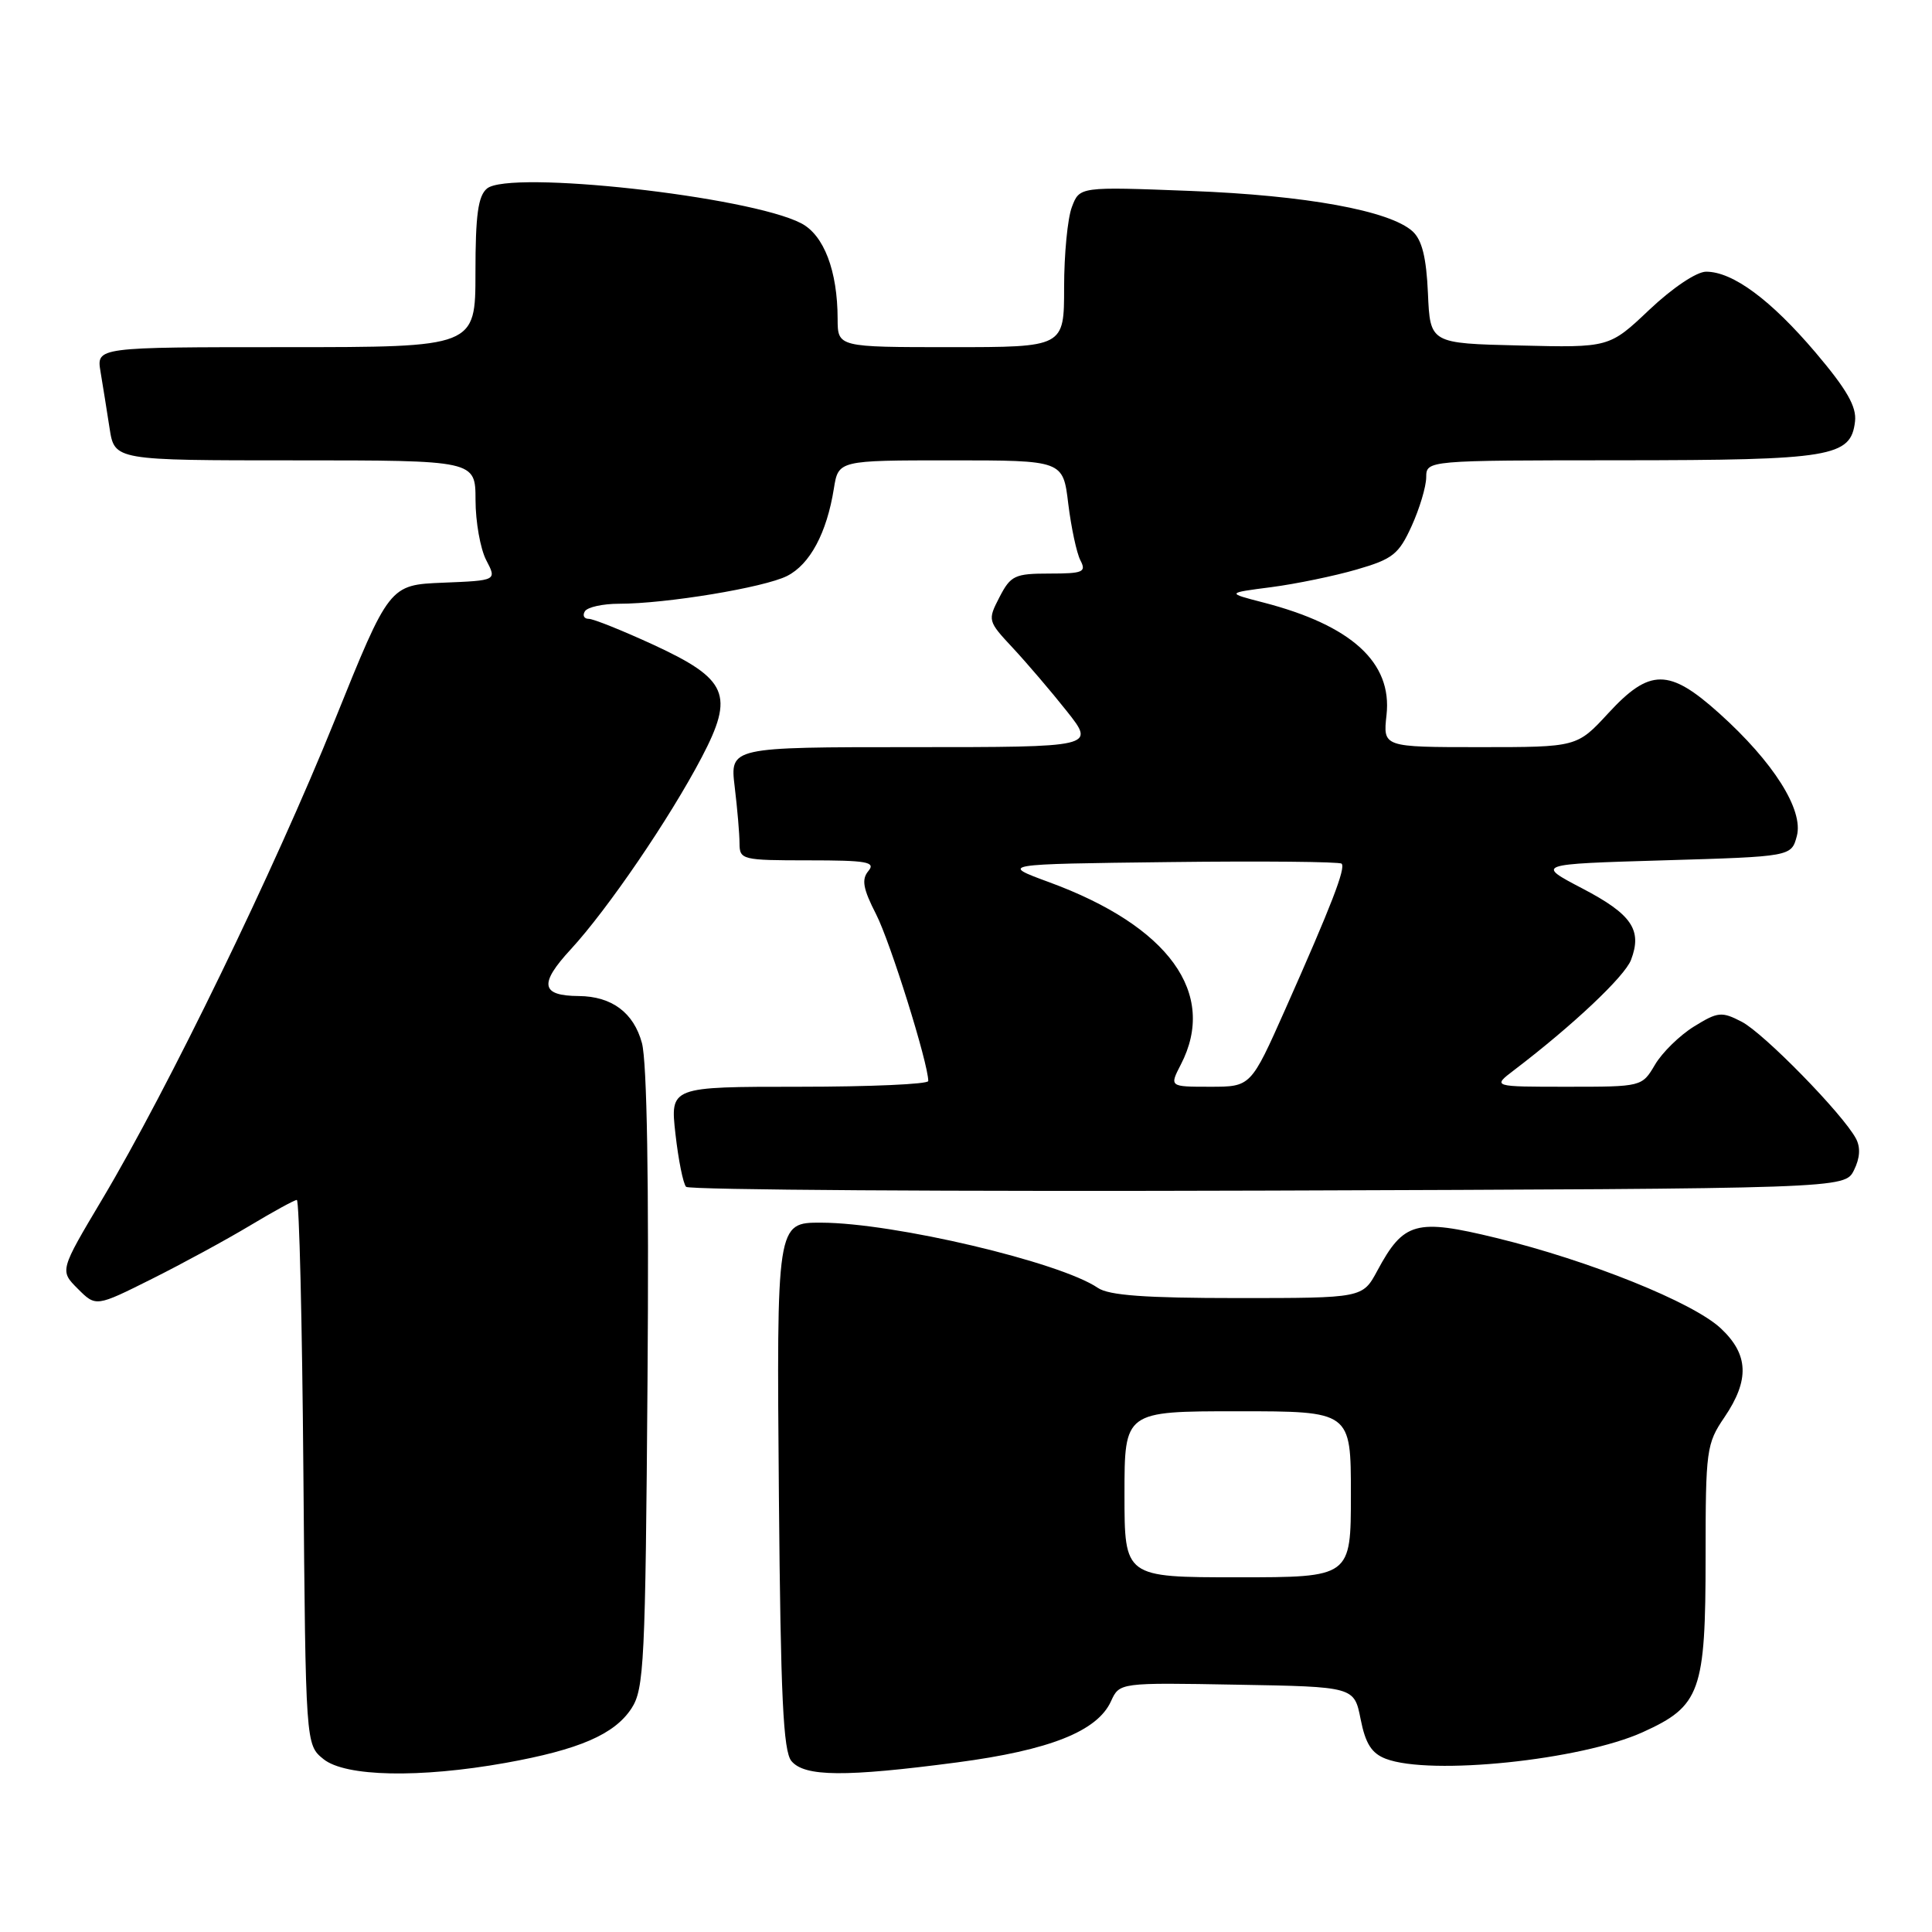 <?xml version="1.0" encoding="UTF-8" standalone="no"?>
<!DOCTYPE svg PUBLIC "-//W3C//DTD SVG 1.1//EN" "http://www.w3.org/Graphics/SVG/1.1/DTD/svg11.dtd" >
<svg xmlns="http://www.w3.org/2000/svg" xmlns:xlink="http://www.w3.org/1999/xlink" version="1.1" viewBox="0 0 256 256">
 <g >
 <path fill="currentColor"
d=" M 67.00 233.59 C 76.74 231.84 81.41 229.82 83.67 226.38 C 85.35 223.81 85.52 220.33 85.80 182.84 C 86.00 156.66 85.73 140.71 85.06 138.21 C 83.97 134.18 81.07 132.02 76.70 131.98 C 71.66 131.95 71.39 130.38 75.64 125.78 C 80.53 120.47 88.75 108.42 92.98 100.35 C 97.33 92.05 96.45 90.00 86.57 85.43 C 82.48 83.55 78.63 82.00 78.01 82.00 C 77.39 82.00 77.16 81.55 77.50 81.00 C 77.84 80.45 79.87 80.00 82.02 80.00 C 88.27 80.00 101.26 77.85 104.29 76.32 C 107.32 74.79 109.55 70.63 110.49 64.75 C 111.09 61.00 111.09 61.00 125.97 61.00 C 140.86 61.00 140.86 61.00 141.55 66.75 C 141.94 69.91 142.66 73.29 143.16 74.25 C 143.97 75.80 143.51 76.00 139.06 76.00 C 134.46 76.00 133.92 76.26 132.44 79.12 C 130.85 82.20 130.87 82.28 134.22 85.87 C 136.08 87.87 139.30 91.64 141.37 94.25 C 145.13 99.00 145.13 99.00 120.93 99.00 C 96.72 99.00 96.72 99.00 97.35 104.25 C 97.70 107.14 97.99 110.51 97.99 111.75 C 98.00 113.92 98.33 114.00 107.12 114.00 C 114.90 114.00 116.07 114.21 115.06 115.42 C 114.13 116.54 114.36 117.77 116.10 121.17 C 117.98 124.85 123.00 140.90 123.00 143.24 C 123.00 143.66 115.31 144.00 105.90 144.00 C 88.80 144.00 88.80 144.00 89.50 150.25 C 89.89 153.69 90.52 156.84 90.91 157.26 C 91.30 157.67 126.00 157.90 168.03 157.76 C 244.44 157.50 244.44 157.50 245.66 155.06 C 246.46 153.45 246.55 152.03 245.92 150.86 C 244.18 147.60 233.71 136.90 230.79 135.39 C 228.13 134.01 227.63 134.06 224.46 136.02 C 222.57 137.19 220.25 139.46 219.30 141.07 C 217.57 144.00 217.56 144.00 207.65 144.00 C 197.73 144.00 197.73 144.00 200.62 141.80 C 208.41 135.87 215.28 129.39 216.12 127.19 C 217.63 123.22 216.22 121.15 209.68 117.73 C 203.50 114.50 203.50 114.50 220.43 114.00 C 237.36 113.50 237.36 113.50 238.09 110.78 C 239.01 107.33 235.00 100.98 227.81 94.52 C 221.16 88.54 218.60 88.54 213.11 94.50 C 208.96 99.00 208.96 99.00 196.10 99.00 C 183.25 99.00 183.25 99.00 183.72 94.75 C 184.50 87.79 179.10 82.86 167.38 79.83 C 162.50 78.57 162.50 78.57 168.46 77.80 C 171.74 77.37 176.83 76.32 179.78 75.46 C 184.55 74.08 185.35 73.44 187.05 69.70 C 188.10 67.39 188.97 64.49 188.98 63.25 C 189.00 61.00 189.00 61.00 214.75 60.99 C 242.74 60.97 245.25 60.55 245.80 55.85 C 246.03 53.89 244.72 51.61 240.57 46.71 C 234.63 39.72 229.60 36.00 226.07 36.00 C 224.81 36.00 221.62 38.14 218.56 41.03 C 213.24 46.07 213.24 46.07 201.37 45.78 C 189.50 45.50 189.50 45.50 189.21 38.87 C 189.00 34.10 188.42 31.79 187.17 30.65 C 184.14 27.91 173.02 25.88 157.78 25.30 C 143.05 24.73 143.05 24.73 142.03 27.43 C 141.46 28.92 141.00 33.70 141.00 38.07 C 141.00 46.00 141.00 46.00 126.00 46.00 C 111.00 46.00 111.00 46.00 110.99 42.25 C 110.98 35.88 109.17 31.14 106.15 29.58 C 99.24 26.00 67.51 22.50 64.53 24.98 C 63.35 25.96 63.00 28.48 63.00 36.12 C 63.00 46.00 63.00 46.00 37.89 46.00 C 12.78 46.00 12.78 46.00 13.32 49.25 C 13.62 51.04 14.16 54.41 14.52 56.75 C 15.18 61.00 15.18 61.00 39.09 61.00 C 63.00 61.00 63.00 61.00 63.01 66.25 C 63.01 69.14 63.65 72.72 64.42 74.21 C 65.84 76.92 65.84 76.92 58.71 77.21 C 51.59 77.50 51.59 77.50 44.33 95.50 C 36.34 115.29 22.28 144.25 13.53 158.93 C 7.91 168.37 7.91 168.37 10.31 170.77 C 12.71 173.17 12.71 173.17 20.11 169.47 C 24.17 167.44 30.03 164.25 33.13 162.39 C 36.23 160.53 39.02 159.00 39.33 159.00 C 39.65 159.00 40.04 175.24 40.20 195.09 C 40.50 231.18 40.50 231.18 42.86 233.09 C 45.75 235.43 55.59 235.63 67.00 233.59 Z  M 126.80 233.53 C 139.09 231.91 145.40 229.40 147.21 225.43 C 148.34 222.95 148.34 222.95 163.89 223.23 C 179.44 223.50 179.44 223.50 180.29 227.80 C 180.93 231.05 181.75 232.33 183.63 233.05 C 189.54 235.30 209.50 233.23 217.68 229.52 C 225.32 226.06 226.00 224.16 226.00 206.28 C 226.00 192.12 226.11 191.30 228.50 187.79 C 231.85 182.85 231.71 179.47 228.01 176.01 C 224.32 172.56 210.57 167.03 198.25 164.03 C 187.61 161.44 185.99 161.89 182.50 168.38 C 180.55 172.00 180.55 172.00 164.00 172.00 C 151.75 172.00 146.93 171.65 145.47 170.65 C 140.46 167.23 118.42 162.03 108.82 162.01 C 102.90 161.99 102.90 162.00 103.21 198.46 C 103.44 224.83 103.78 232.04 104.87 233.35 C 106.61 235.44 111.99 235.48 126.80 233.53 Z  M 156.47 141.05 C 161.34 131.64 154.89 122.72 139.00 116.89 C 132.50 114.50 132.50 114.50 154.90 114.23 C 167.22 114.08 177.51 114.18 177.77 114.44 C 178.34 115.01 176.43 119.96 170.30 133.75 C 165.74 144.00 165.74 144.00 160.35 144.00 C 154.95 144.00 154.95 144.00 156.47 141.05 Z  M 149.00 198.00 C 149.00 187.00 149.00 187.00 164.00 187.00 C 179.00 187.00 179.00 187.00 179.00 198.00 C 179.00 209.00 179.00 209.00 164.00 209.00 C 149.00 209.00 149.00 209.00 149.00 198.00 Z "/>
</g>
</svg>